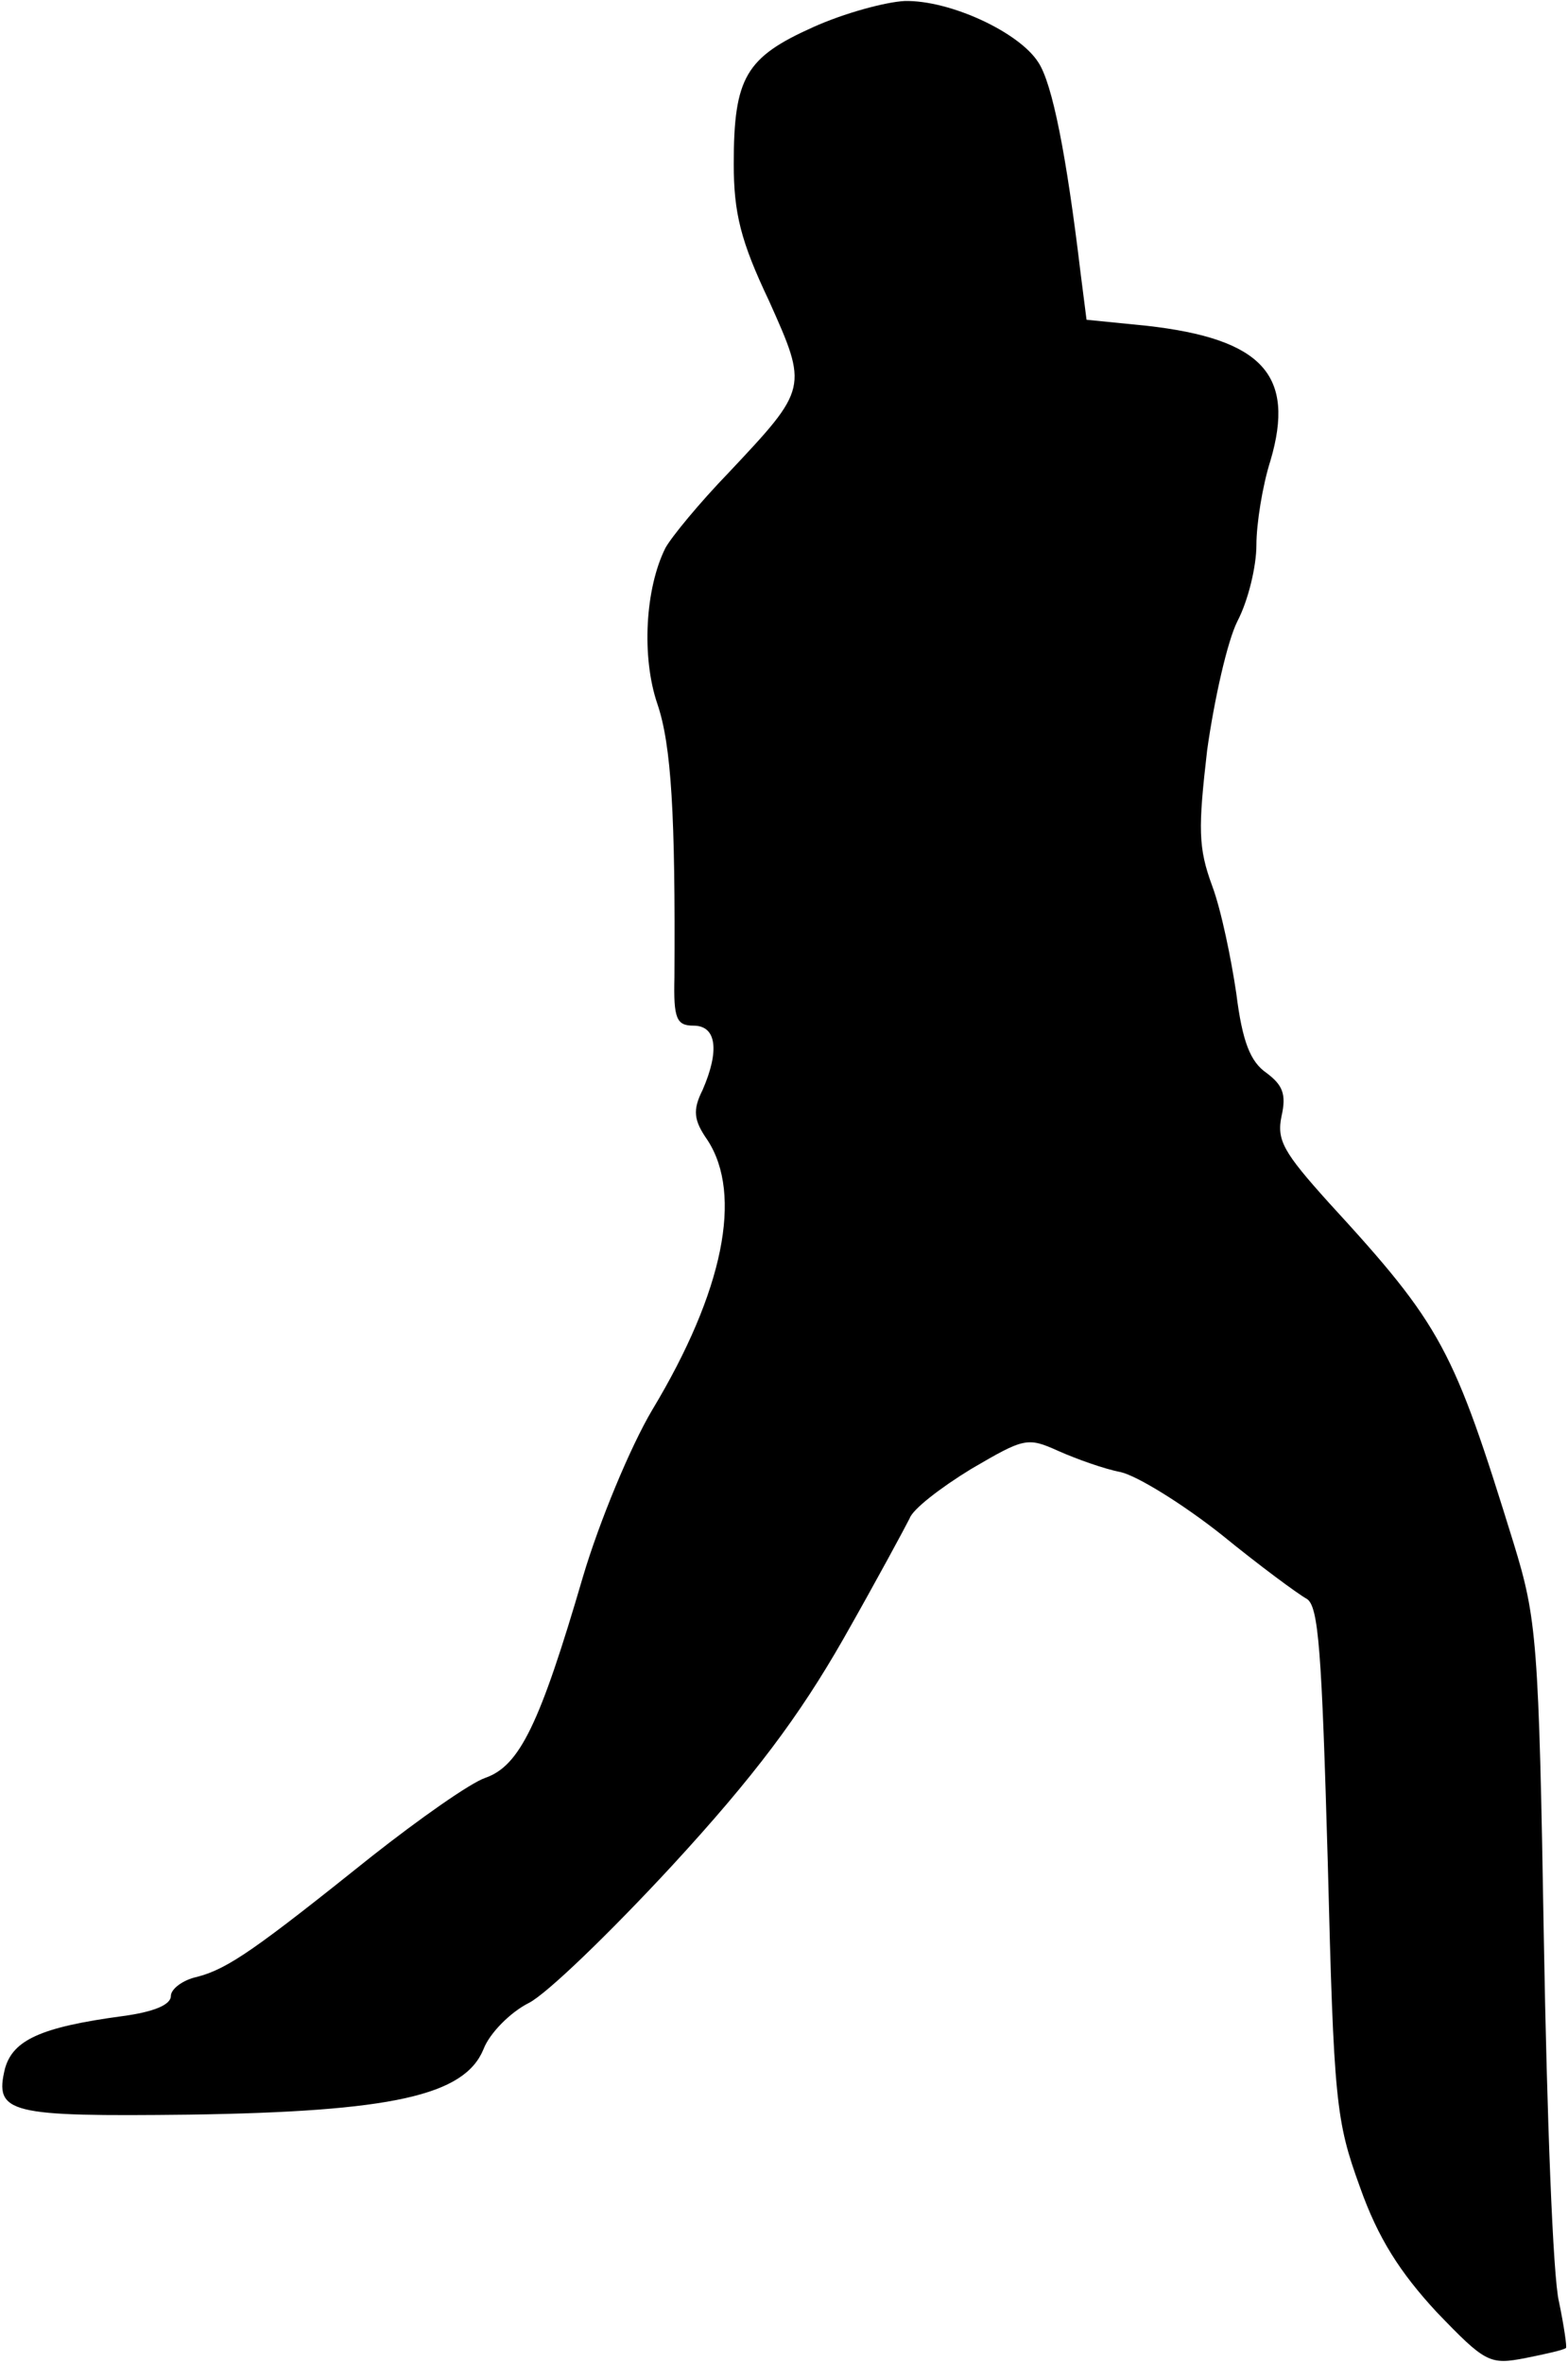 <?xml version="1.0" standalone="no"?>
<!DOCTYPE svg PUBLIC "-//W3C//DTD SVG 20010904//EN"
 "http://www.w3.org/TR/2001/REC-SVG-20010904/DTD/svg10.dtd">
<svg version="1.0" xmlns="http://www.w3.org/2000/svg"
 width="156pt" height="235pt" viewBox="0 0 156 235"
 preserveAspectRatio="xMidYMid meet">
<g transform="translate(0,235) scale(0.1,-0.1)"
fill="#000000" stroke="none">
<path fill="#000000" stroke="none" d="M809 2323 c-67 -30 -79 -50 -79 -136 0
-49 7 -77 35 -136 39 -87 39 -87 -40 -171 -29 -30 -57 -64 -63 -75 -20 -40
-24 -108 -8 -155 14 -41 18 -111 17 -272 -1 -41 2 -48 19 -48 23 0 26 -25 9
-64 -10 -20 -9 -30 5 -50 35 -54 16 -150 -55 -268 -22 -37 -53 -112 -69 -166
-43 -147 -63 -188 -97 -200 -15 -5 -66 -41 -113 -78 -115 -92 -143 -112 -174
-120 -14 -3 -26 -12 -26 -19 0 -9 -18 -16 -48 -20 -82 -11 -109 -24 -117 -52
-11 -45 4 -48 183 -46 202 3 274 19 293 65 6 16 27 37 45 46 18 9 82 71 143
137 81 88 126 148 170 225 33 58 62 112 66 120 3 9 30 30 61 49 53 31 56 32
87 18 18 -8 46 -18 62 -21 17 -4 62 -32 100 -62 38 -31 76 -59 85 -64 12 -7
15 -53 21 -262 6 -238 8 -257 32 -323 18 -51 40 -85 76 -124 49 -51 53 -53 89
-46 20 4 38 8 40 10 1 1 -2 22 -7 46 -6 24 -12 186 -15 359 -5 298 -7 320 -30
395 -60 194 -71 216 -184 339 -45 50 -52 62 -47 86 5 22 1 31 -15 43 -16 11
-24 31 -30 79 -5 34 -15 83 -24 107 -14 38 -14 57 -5 135 7 50 20 108 30 128
11 21 19 55 19 76 0 21 6 59 14 84 25 85 -8 121 -123 134 l-60 6 -6 47 c-14
117 -28 188 -42 209 -19 30 -88 62 -133 61 -19 -1 -60 -12 -91 -26z"/>
</g>
</svg>
